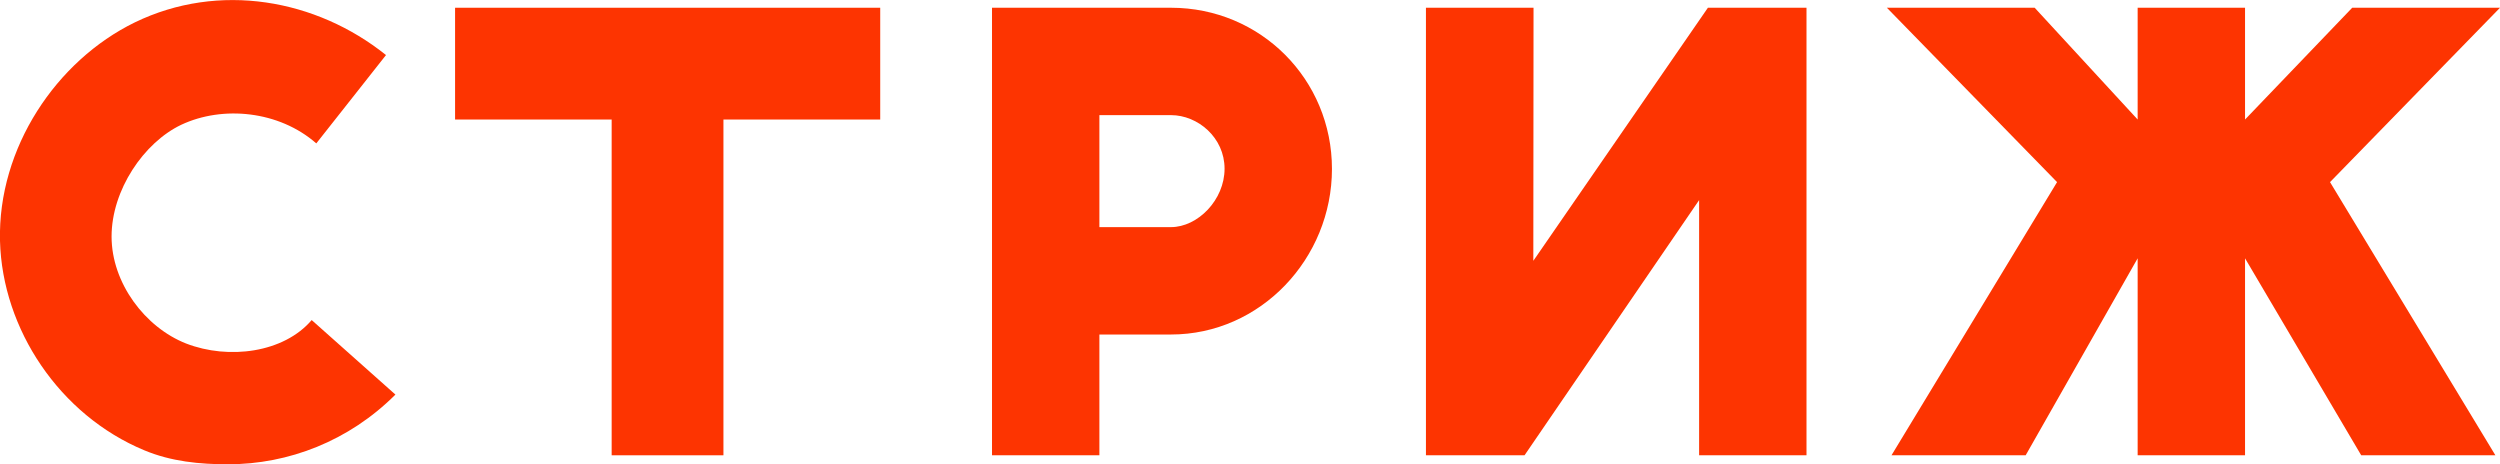 <?xml version="1.0" encoding="utf-8"?>
<!-- Generator: Adobe Illustrator 23.0.2, SVG Export Plug-In . SVG Version: 6.00 Build 0)  -->
<svg version="1.1" id="Layer_1" xmlns="http://www.w3.org/2000/svg" xmlns:xlink="http://www.w3.org/1999/xlink" x="0px" y="0px"
	 viewBox="0 0 1194.3 221.8" style="enable-background:new 0 0 1194.3 221.8;" xml:space="preserve">
<style type="text/css">
	.st0{fill:#FD3401;}
</style>
<g>
	<g>
		<polygon class="st0" points="217.4,57.1 292.2,57.1 292.2,217.5 345.6,217.5 345.6,57.1 420.5,57.1 420.5,3.7 217.4,3.7 		"/>
	</g>
	<g>
		<polygon class="st0" points="1194.3,3.7 1123.7,3.7 1072.5,57.1 1072.5,3.7 1021.2,3.7 1021.2,57.1 972,3.7 901.4,3.7 982.7,87 
			903.6,217.5 967.7,217.5 1021.2,123.4 1021.2,217.5 1072.5,217.5 1072.5,123.4 1128,217.5 1192.1,217.5 1113.1,87 		"/>
	</g>
	<g>
		<path class="st0" d="M88.9,164.1c-19.6-7.7-35.6-28.9-35.6-51.1s15.4-44.9,33.3-53.4c19.8-9.3,46.7-6.7,64.5,8.9l33.3-42.2
			c-33.3-26.7-79.8-35.1-120-15.6C26.9,29-1.1,70.7,0,115.1c1.1,42.2,28.5,83.2,68.9,100c12.9,5.4,26.6,6.7,40,6.7
			c28.9,0,57.8-11.1,80-33.3l-40-35.6C135.6,168.5,109.3,172,88.9,164.1z"/>
	</g>
	<g>
		<path class="st0" d="M559.4,3.7h-34.2h-51.3v213.8h51.3v-57.7h34.2c42.8,0,76.9-36.3,76.9-79.1S602.2,3.7,559.4,3.7z M559.4,108.5
			h-34.2V55h34.2c12.8,0,25.6,10.7,25.6,25.6S572.2,108.5,559.4,108.5z"/>
	</g>
	<g>
		<polygon class="st0" points="732.5,124.6 732.6,3.7 681.2,3.7 681.2,217.5 728.3,217.5 811.7,95.6 811.7,217.5 863,217.5 863,3.7 
			815.9,3.7 		"/>
	</g>
</g>
</svg>
